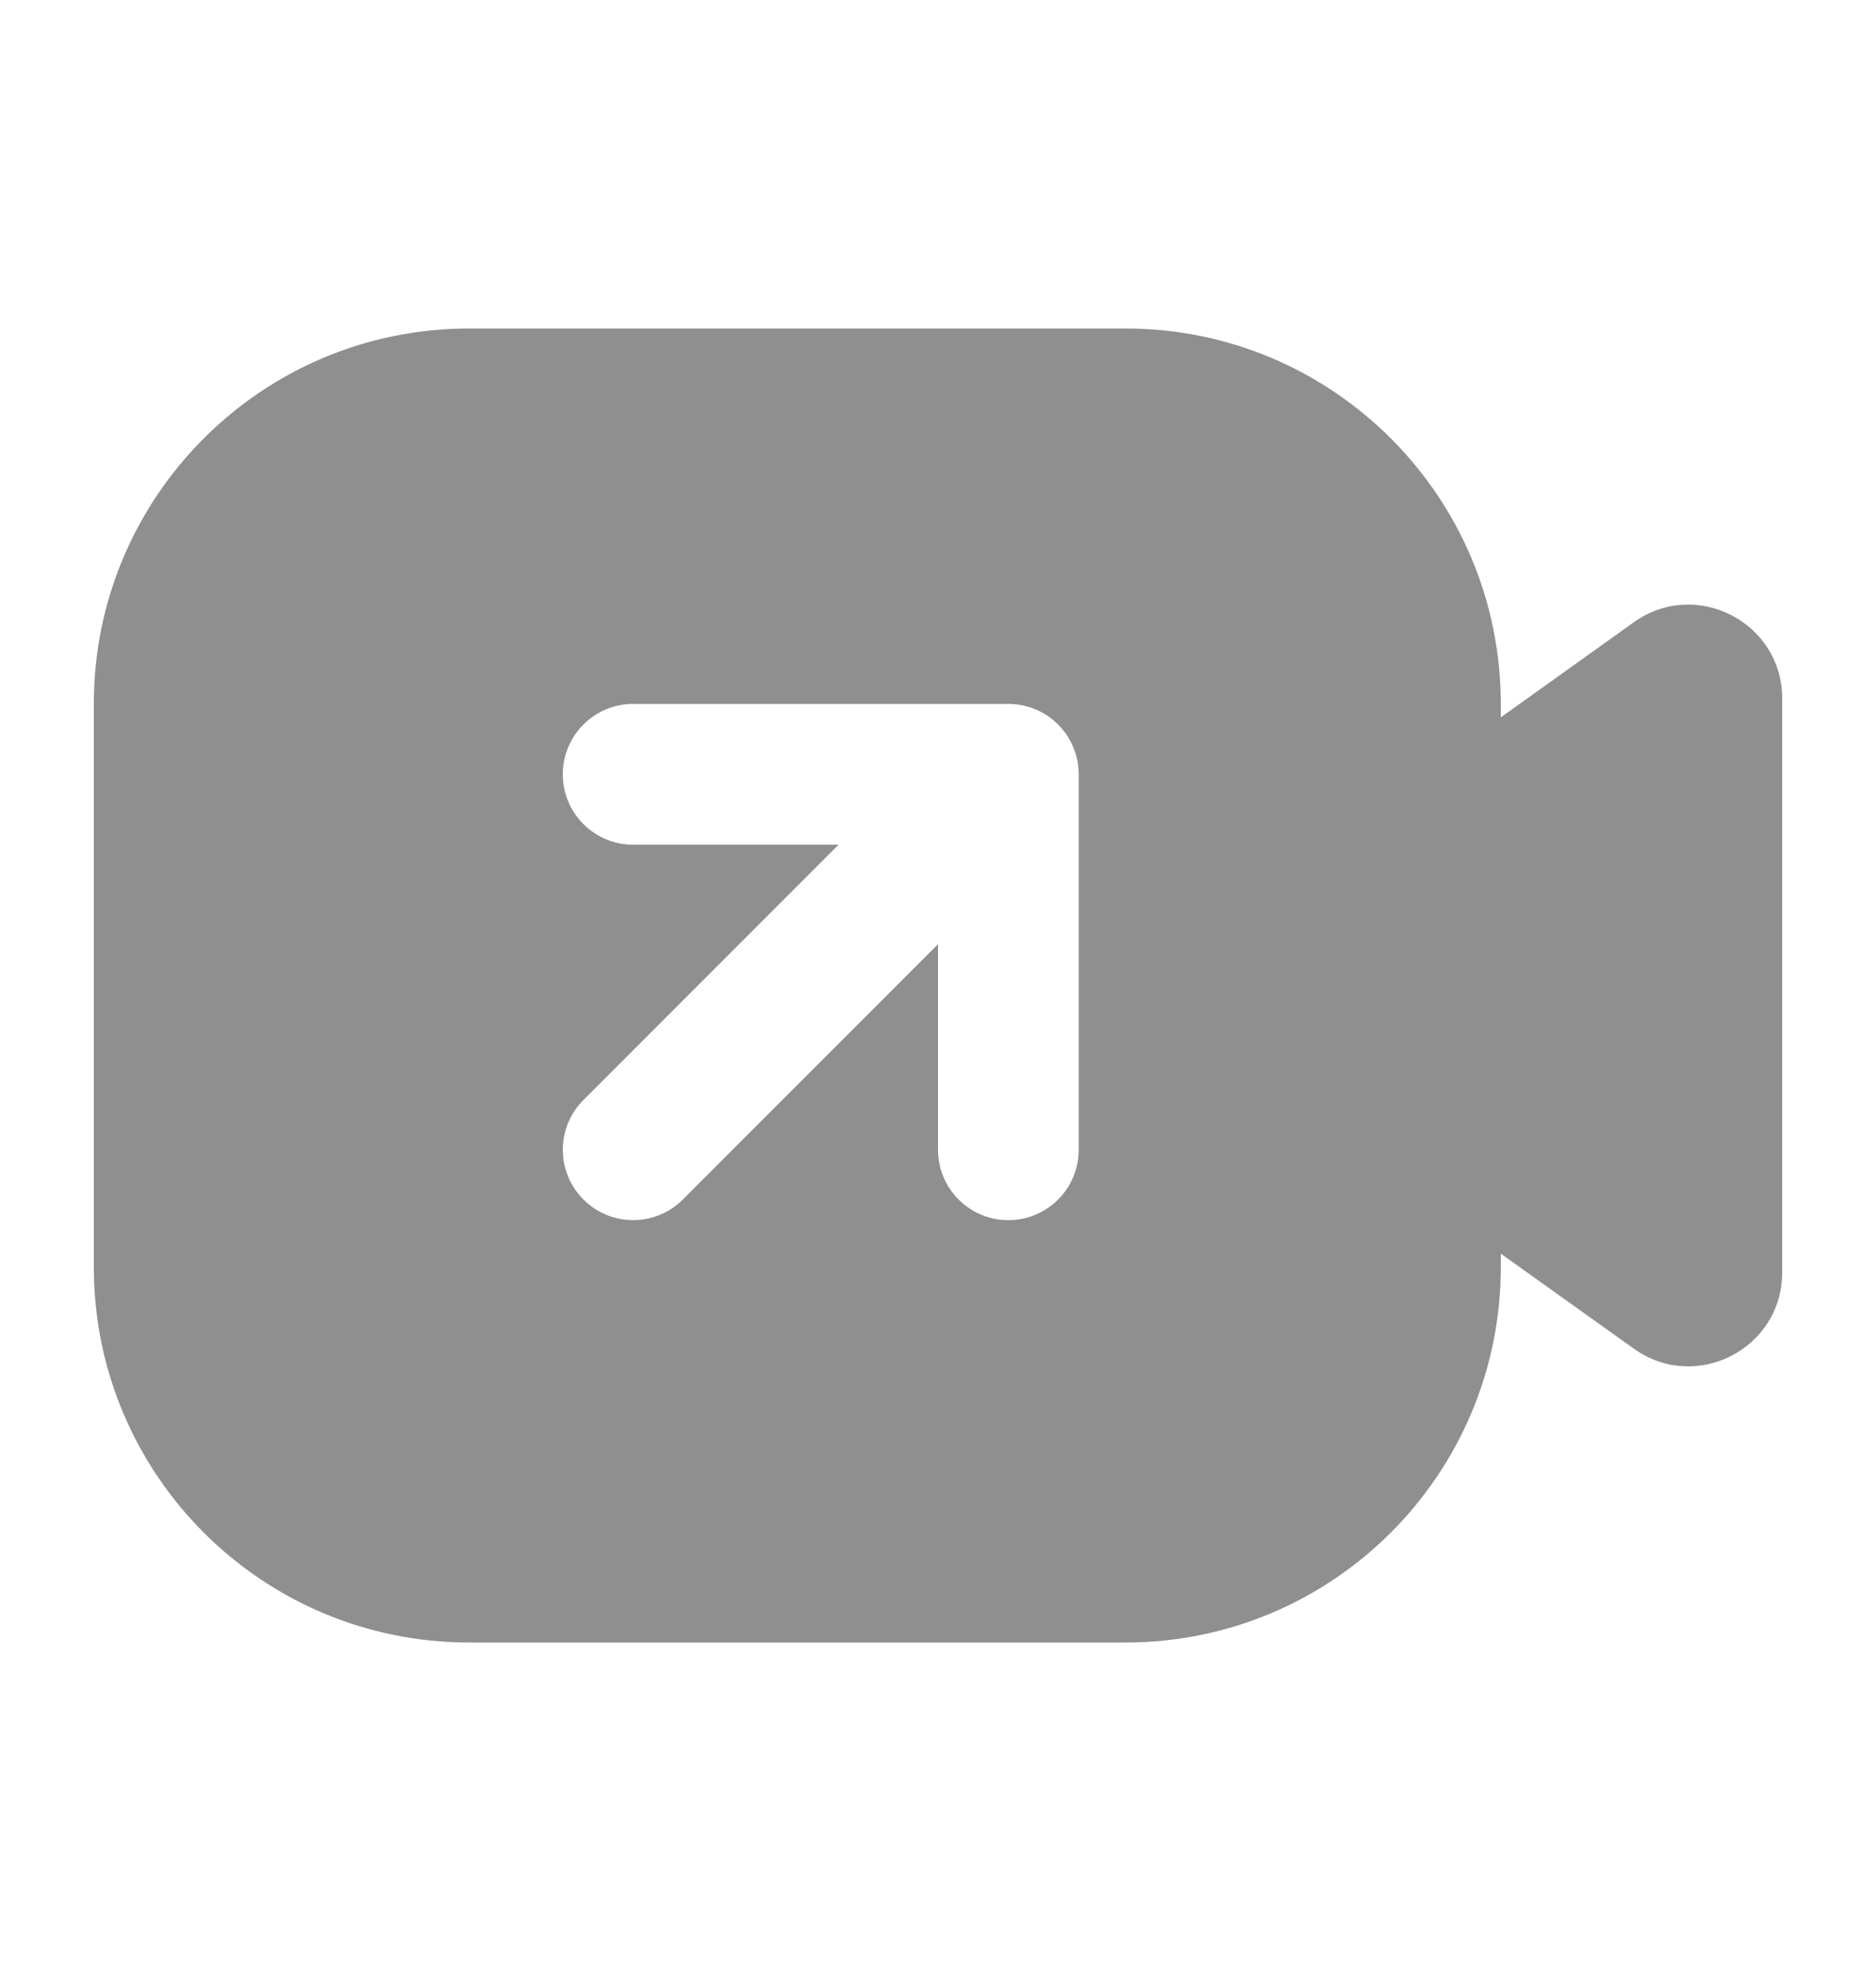 <svg width="20" height="21" viewBox="0 0 20 21" fill="none" xmlns="http://www.w3.org/2000/svg">
<path fill-rule="evenodd" clip-rule="evenodd" d="M1 7.5C1 5.291 2.791 3.5 5 3.5H12C14.209 3.5 16 5.291 16 7.5V7.643L17.419 6.629C18.081 6.157 19 6.63 19 7.443V13.557C19 14.37 18.081 14.843 17.419 14.37L16 13.357V13.5C16 15.709 14.209 17.5 12 17.5H5C2.791 17.5 1 15.709 1 13.5V7.5ZM10 12.25C10 12.664 10.336 13 10.75 13C11.165 13 11.5 12.664 11.5 12.25V8.25C11.5 7.836 11.165 7.5 10.75 7.5H6.75C6.336 7.5 6 7.836 6 8.25C6 8.664 6.336 9 6.75 9H8.94L6.22 11.72C5.927 12.012 5.927 12.487 6.22 12.78C6.513 13.073 6.987 13.073 7.28 12.78L10 10.06V12.25Z" fill="black" fill-opacity="0.44"/>
</svg>

